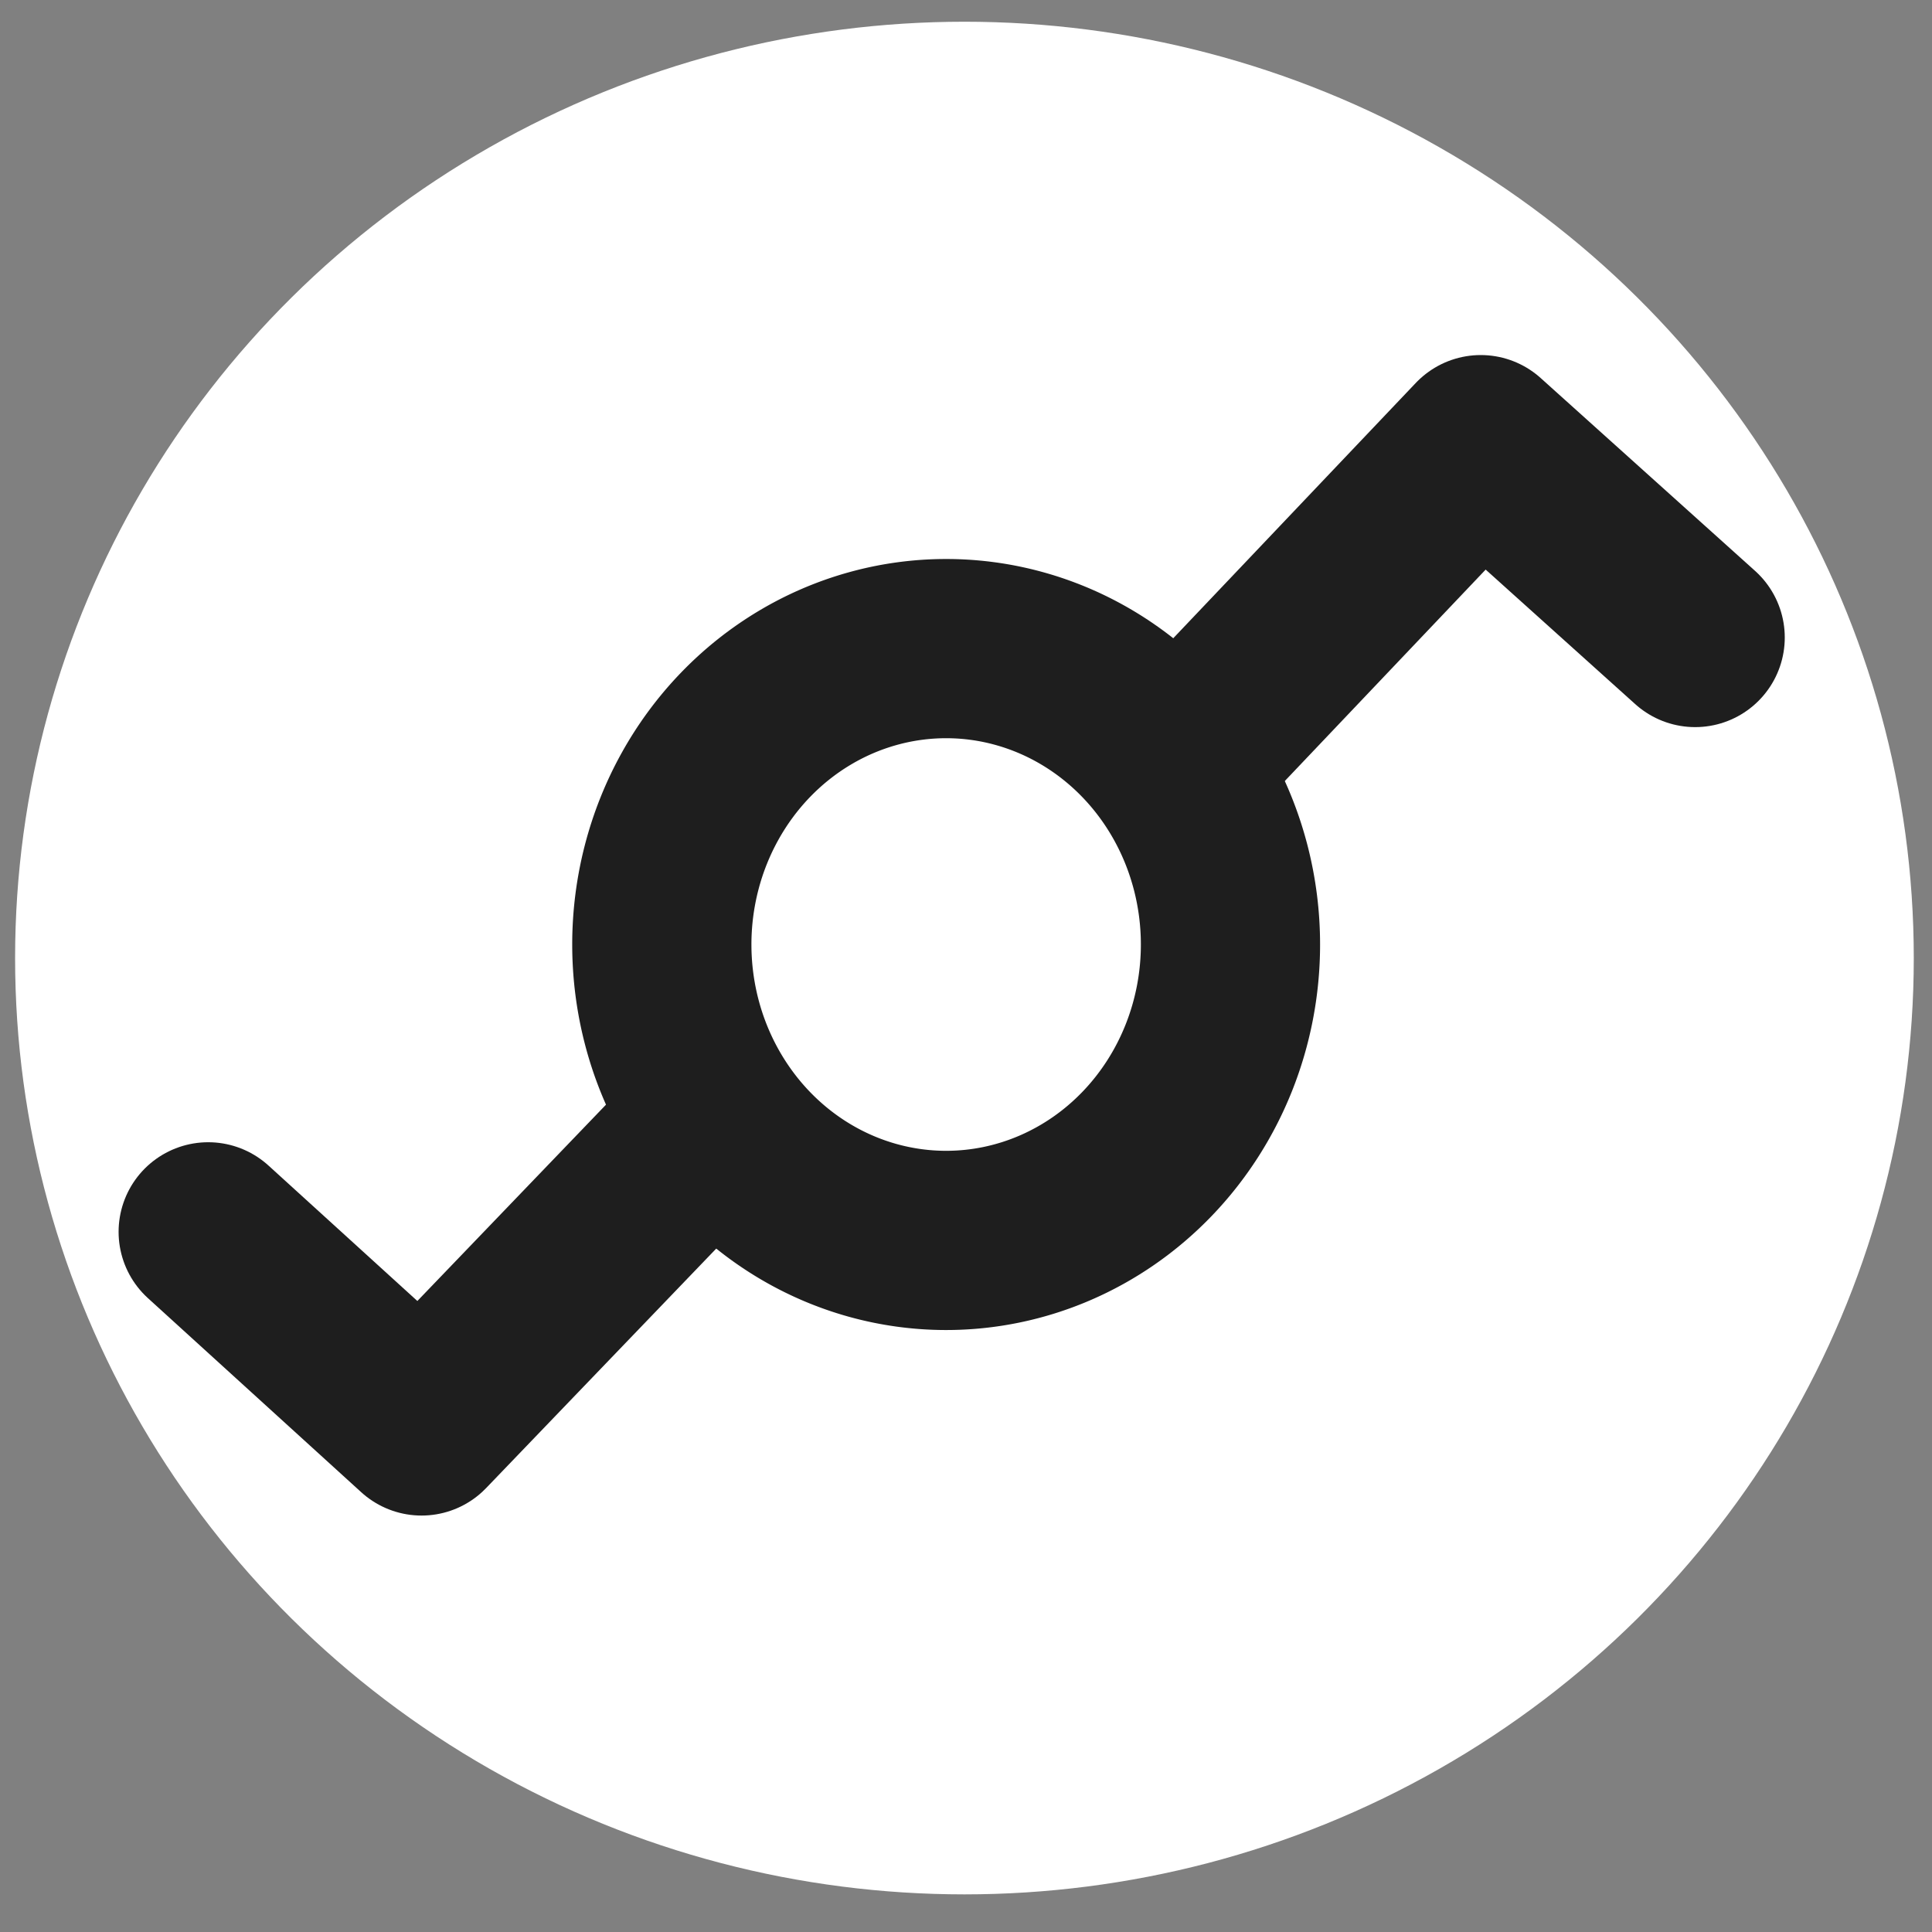 <?xml version="1.0" encoding="UTF-8" standalone="no"?>
<svg
   xmlns:dc="http://purl.org/dc/elements/1.1/"
   xmlns:cc="http://creativecommons.org/ns#"
   xmlns:rdf="http://www.w3.org/1999/02/22-rdf-syntax-ns#"
   xmlns:svg="http://www.w3.org/2000/svg"
   xmlns="http://www.w3.org/2000/svg"
   xmlns:sodipodi="http://sodipodi.sourceforge.net/DTD/sodipodi-0.dtd"
   xmlns:inkscape="http://www.inkscape.org/namespaces/inkscape"
   id="svg8"
   version="1.1"
   viewBox="0 0 105.833 105.833"
   height="400"
   width="400"
   sodipodi:docname="333333333333.svg"
   inkscape:version="0.92.4 5da689c313, 2019-01-14">
  <rect x="0" y="0" width="105.833" height="105.833" fill="#808080" stroke="none"/>
  <sodipodi:namedview
     pagecolor="#000000"
     bordercolor="#666666"
     borderopacity="1"
     objecttolerance="10"
     gridtolerance="10"
     guidetolerance="10"
     inkscape:pageopacity="0"
     inkscape:pageshadow="2"
     inkscape:window-width="1920"
     inkscape:window-height="1020"
     id="namedview11"
     showgrid="false"
     inkscape:zoom="1.18"
     inkscape:cx="-11.689619"
     inkscape:cy="162.48306"
     inkscape:window-x="0"
     inkscape:window-y="0"
     inkscape:window-maximized="1"
     inkscape:current-layer="layer3" />
  <defs
     id="defs2" />
  <g
     transform="translate(0.448,-192.736)"
     id="layer1"
     style="fill:#ffffff;fill-opacity:0;stroke:#000000;stroke-opacity:1" />
  <g
     inkscape:groupmode="layer"
     id="layer2"
     inkscape:label="Layer 1"
     style="display:inline">
    <ellipse
       style="fill:#ffffff;fill-opacity:1;stroke:none;stroke-width:2.165;stroke-linecap:square;stroke-linejoin:round;stroke-miterlimit:4;stroke-dasharray:none;stroke-opacity:1;paint-order:stroke fill markers"
       id="path834"
       cx="52.831"
       cy="52.481"
       rx="52.004"
       ry="51.291" />
  </g>
  <g
     inkscape:groupmode="layer"
     id="layer3"
     inkscape:label="Layer 2"
     style="display:inline">
    <path
       inkscape:connector-curvature="0"
       id="path1858"
       d="M 65.917,40.354 81.114,24.358 92.859,34.922"
       style="fill:none;fill-opacity:0;stroke:#1e1e1e;stroke-width:9.817;stroke-linecap:round;stroke-linejoin:round;stroke-miterlimit:4;stroke-dasharray:none;stroke-opacity:1;paint-order:stroke markers fill" />
    <path
       inkscape:connector-curvature="0"
       id="path1856"
       d="M 38.376,62.205 23.092,78.112 11.405,67.479"
       style="fill:none;fill-opacity:0;stroke:#1e1e1e;stroke-width:9.817;stroke-linecap:round;stroke-linejoin:round;stroke-miterlimit:4;stroke-dasharray:none;stroke-opacity:1;paint-order:stroke markers fill" />
    <path
       inkscape:connector-curvature="0"
       id="path1836"
       d="M 67.404,51.74 A 15.575,16.209 0 0 1 51.829,67.949 15.575,16.209 0 0 1 36.254,51.74 15.575,16.209 0 0 1 51.829,35.53 15.575,16.209 0 0 1 67.404,51.74 Z"
       style="fill:none;fill-opacity:0;stroke:#1e1e1e;stroke-width:9.817;stroke-linecap:round;stroke-linejoin:round;stroke-miterlimit:4;stroke-dasharray:none;stroke-opacity:1;paint-order:stroke markers fill" />
  </g>
  <ellipse
     style="fill:#ffffff;fill-opacity:0;stroke:none;stroke-width:0.265;stroke-opacity:1"
     id="path818"
     cx="51.123"
     cy="53.029"
     rx="33.858"
     ry="33.746" />
  <ellipse
     style="fill:none;fill-opacity:0;stroke:none;stroke-width:0.265;stroke-opacity:1"
     id="path820"
     cx="57.962"
     cy="55.832"
     rx="39.8"
     ry="45.966" />
</svg>
